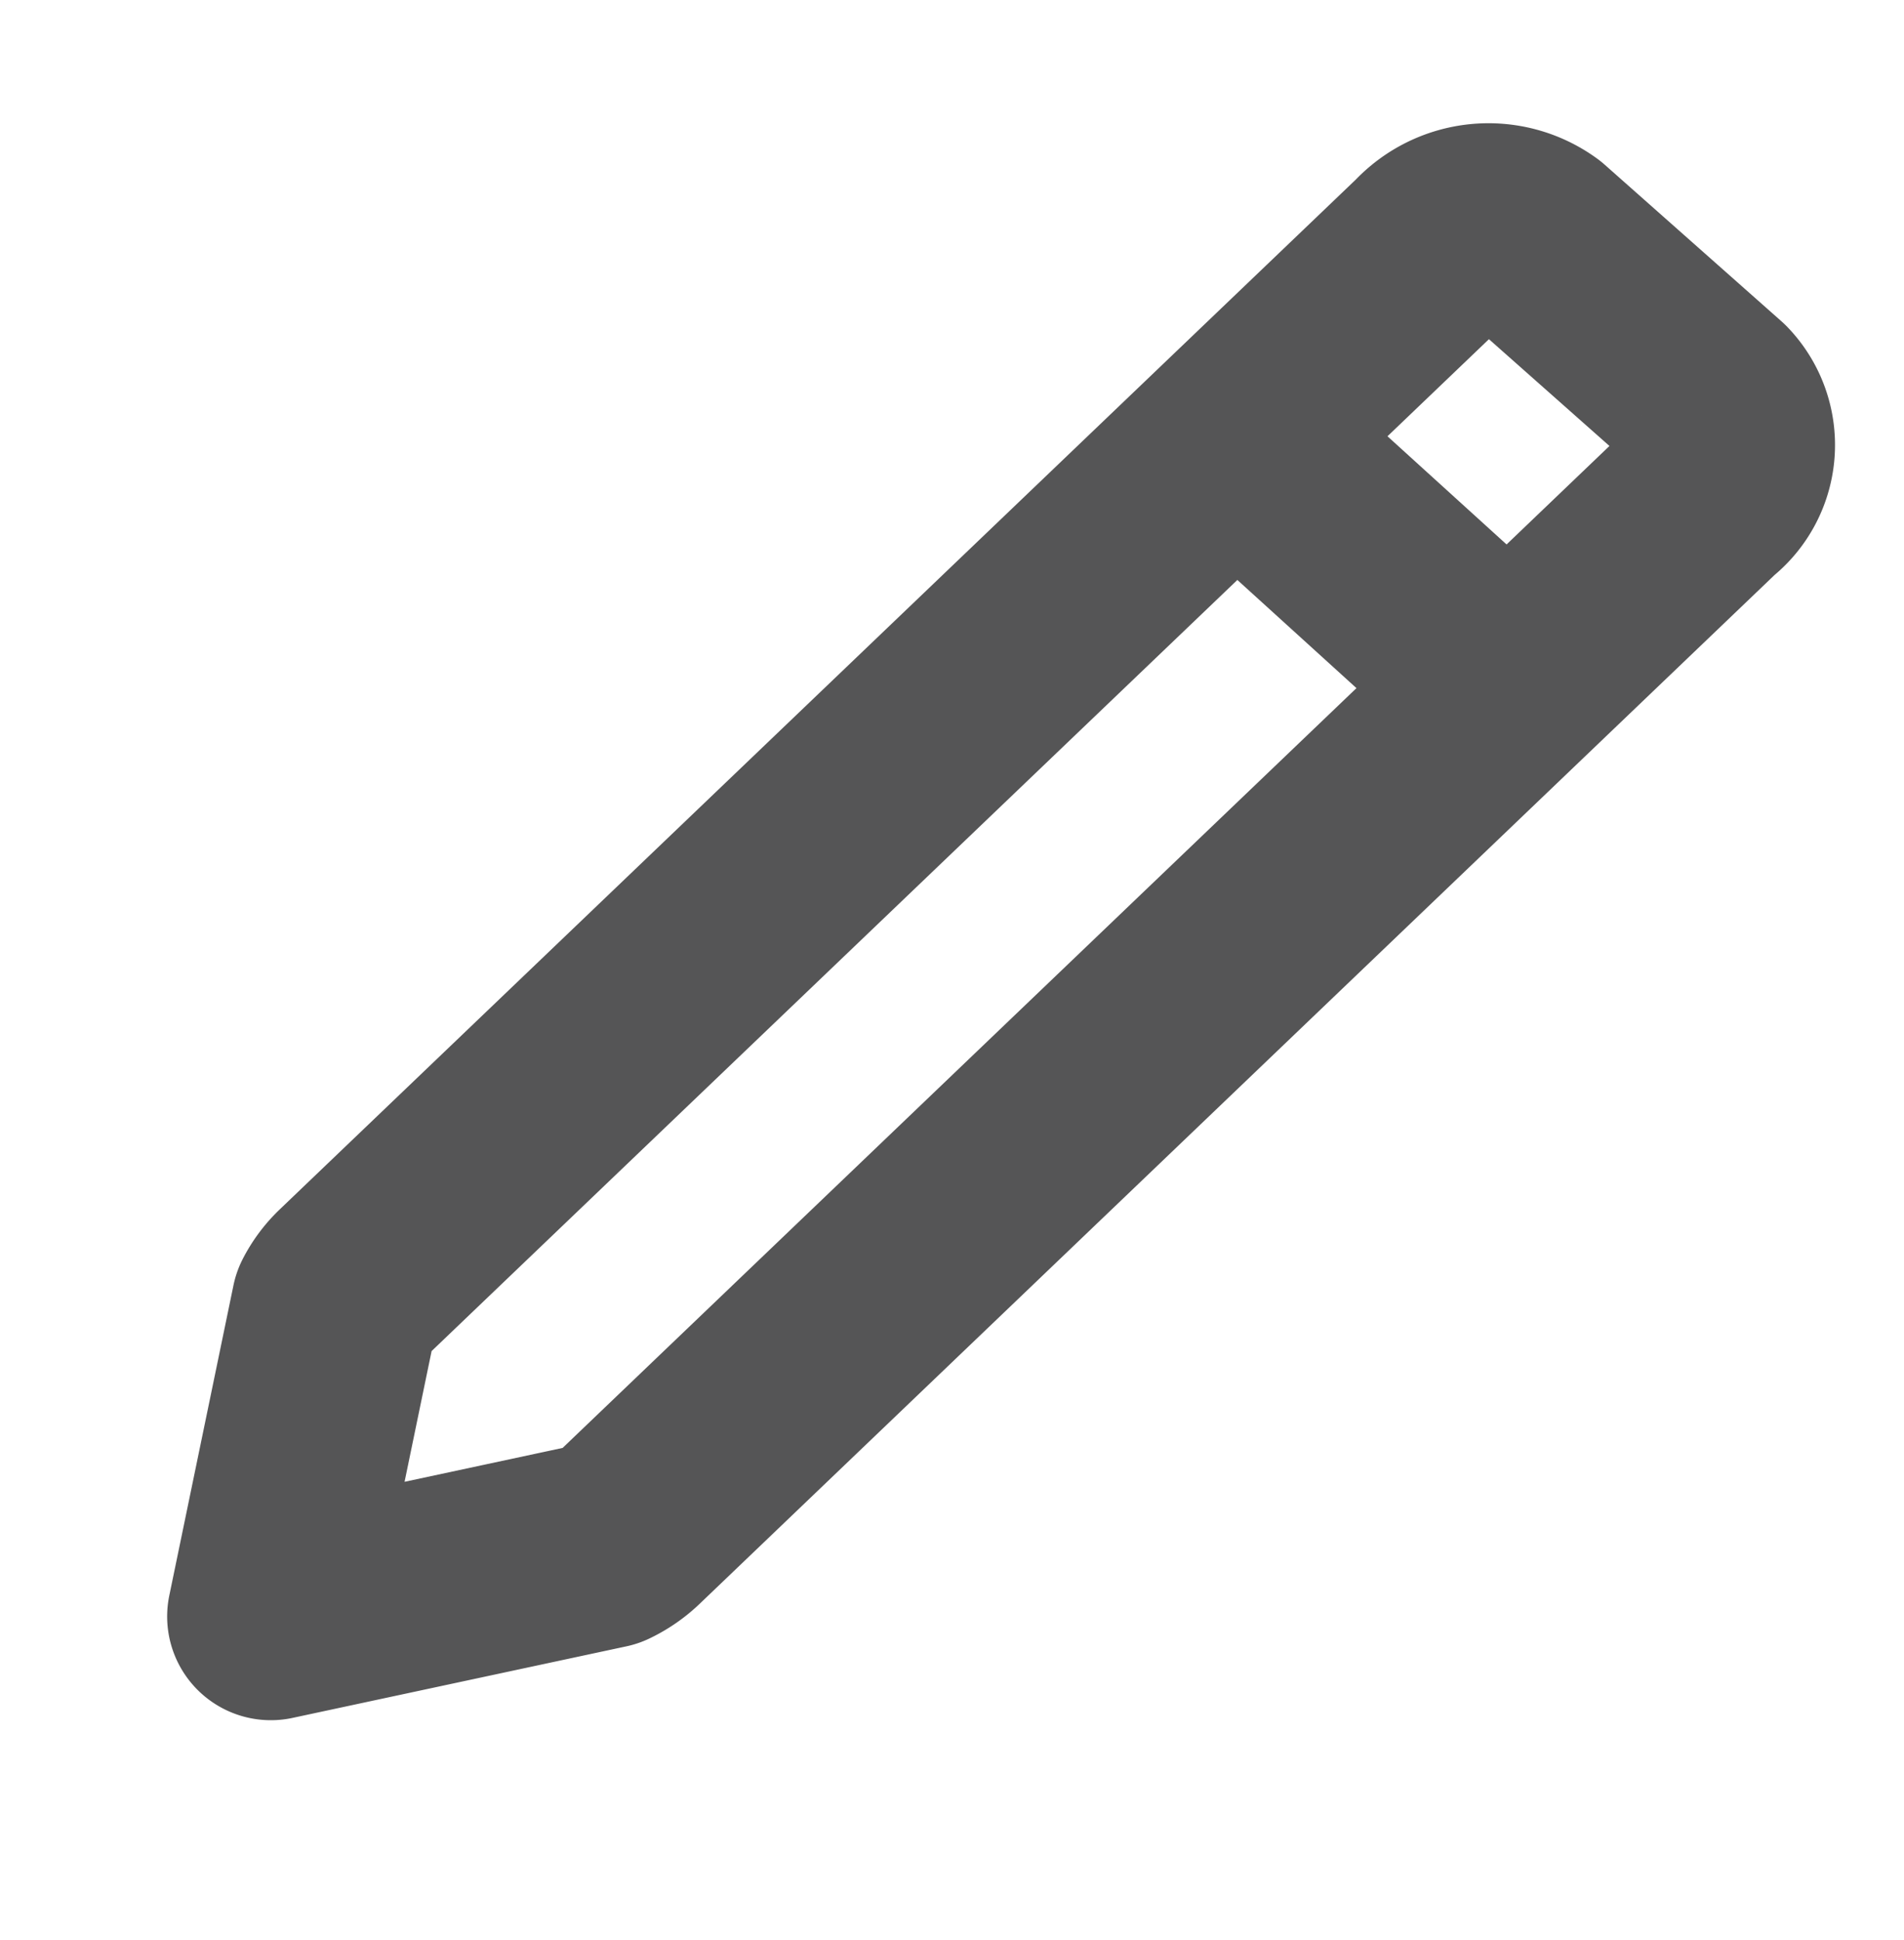 <svg xmlns="http://www.w3.org/2000/svg" width="27.558" height="28.076" viewBox="0 0 27.558 28.076">
  <g id="EditOrgPhoto" transform="translate(-2.268 4.225) rotate(-9)">
    <path id="Path_154" data-name="Path 154" d="M25.835.85,4.267,0a1.191,1.191,0,0,0-.394.05L0,2.5,4.1,5.255a1.289,1.289,0,0,0,.4.081l21.569.849a.959.959,0,0,0,1.093-.916l-.147-3.413A1.169,1.169,0,0,0,25.835.85Z" transform="matrix(0.799, -0.602, 0.602, 0.799, 1.608, 17.904)" fill="none" stroke="#555556" stroke-linecap="square" stroke-linejoin="round" stroke-width="3"/>
    <path id="Path_156" data-name="Path 156" d="M0,0,.059,4.472" transform="translate(22.673 9.108) rotate(142)" fill="none" stroke="#555556" stroke-linecap="square" stroke-width="3"/>
  </g>
</svg>
